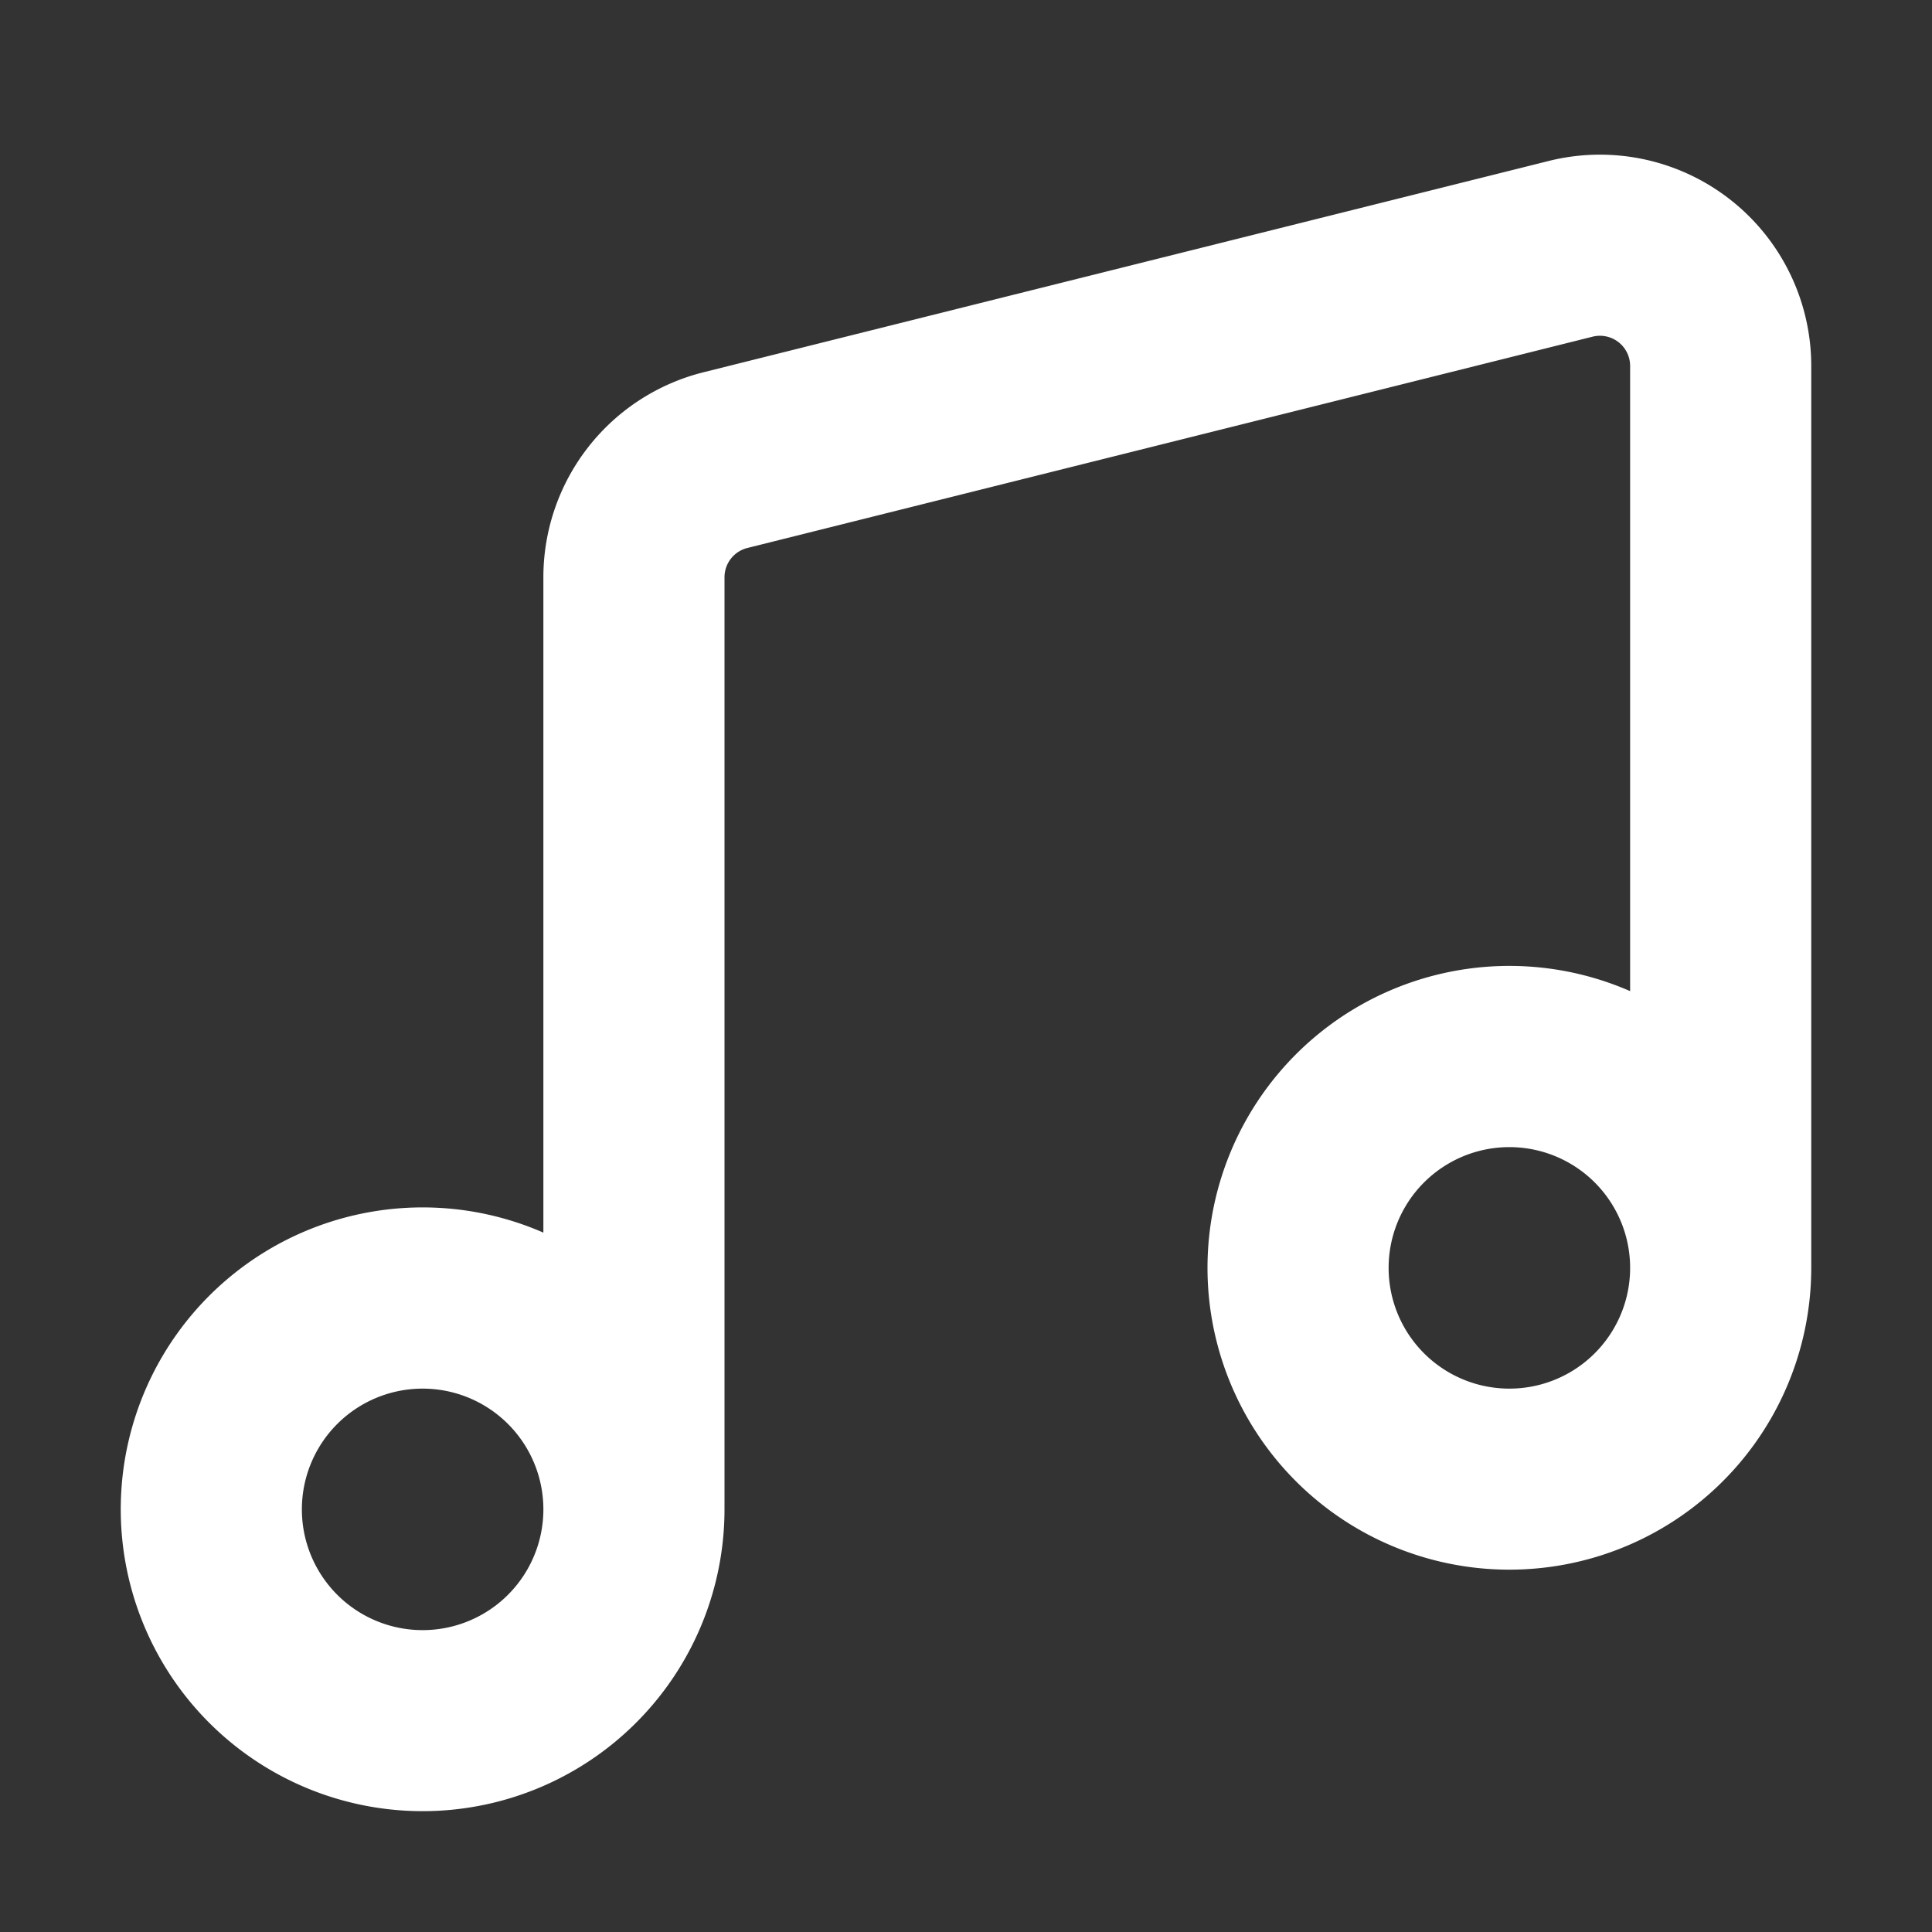 <svg xmlns="http://www.w3.org/2000/svg" width="32" height="32" fill="none" viewBox="0 0 16 16"><rect x="0" y="0" width="16" height="16" fill="#333333" stroke="none"/><path fill="none" d="M0 0h16v16H0z"/><path fill="#fff" fill-rule="evenodd" d="M12.826 1.333A1.75 1.75 0 0 1 15 3.031V10.5a2.5 2.5 0 1 1-1.5-2.292V3.031a.25.25 0 0 0-.31-.243l-7 1.75a.25.25 0 0 0-.19.243V12.5a2.5 2.5 0 1 1-1.5-2.292V4.781a1.75 1.75 0 0 1 1.326-1.698zM4.5 12.5a1 1 0 1 0-2 0 1 1 0 0 0 2 0m9-2a1 1 0 1 0-2 0 1 1 0 0 0 2 0" clip-rule="evenodd"/></svg>